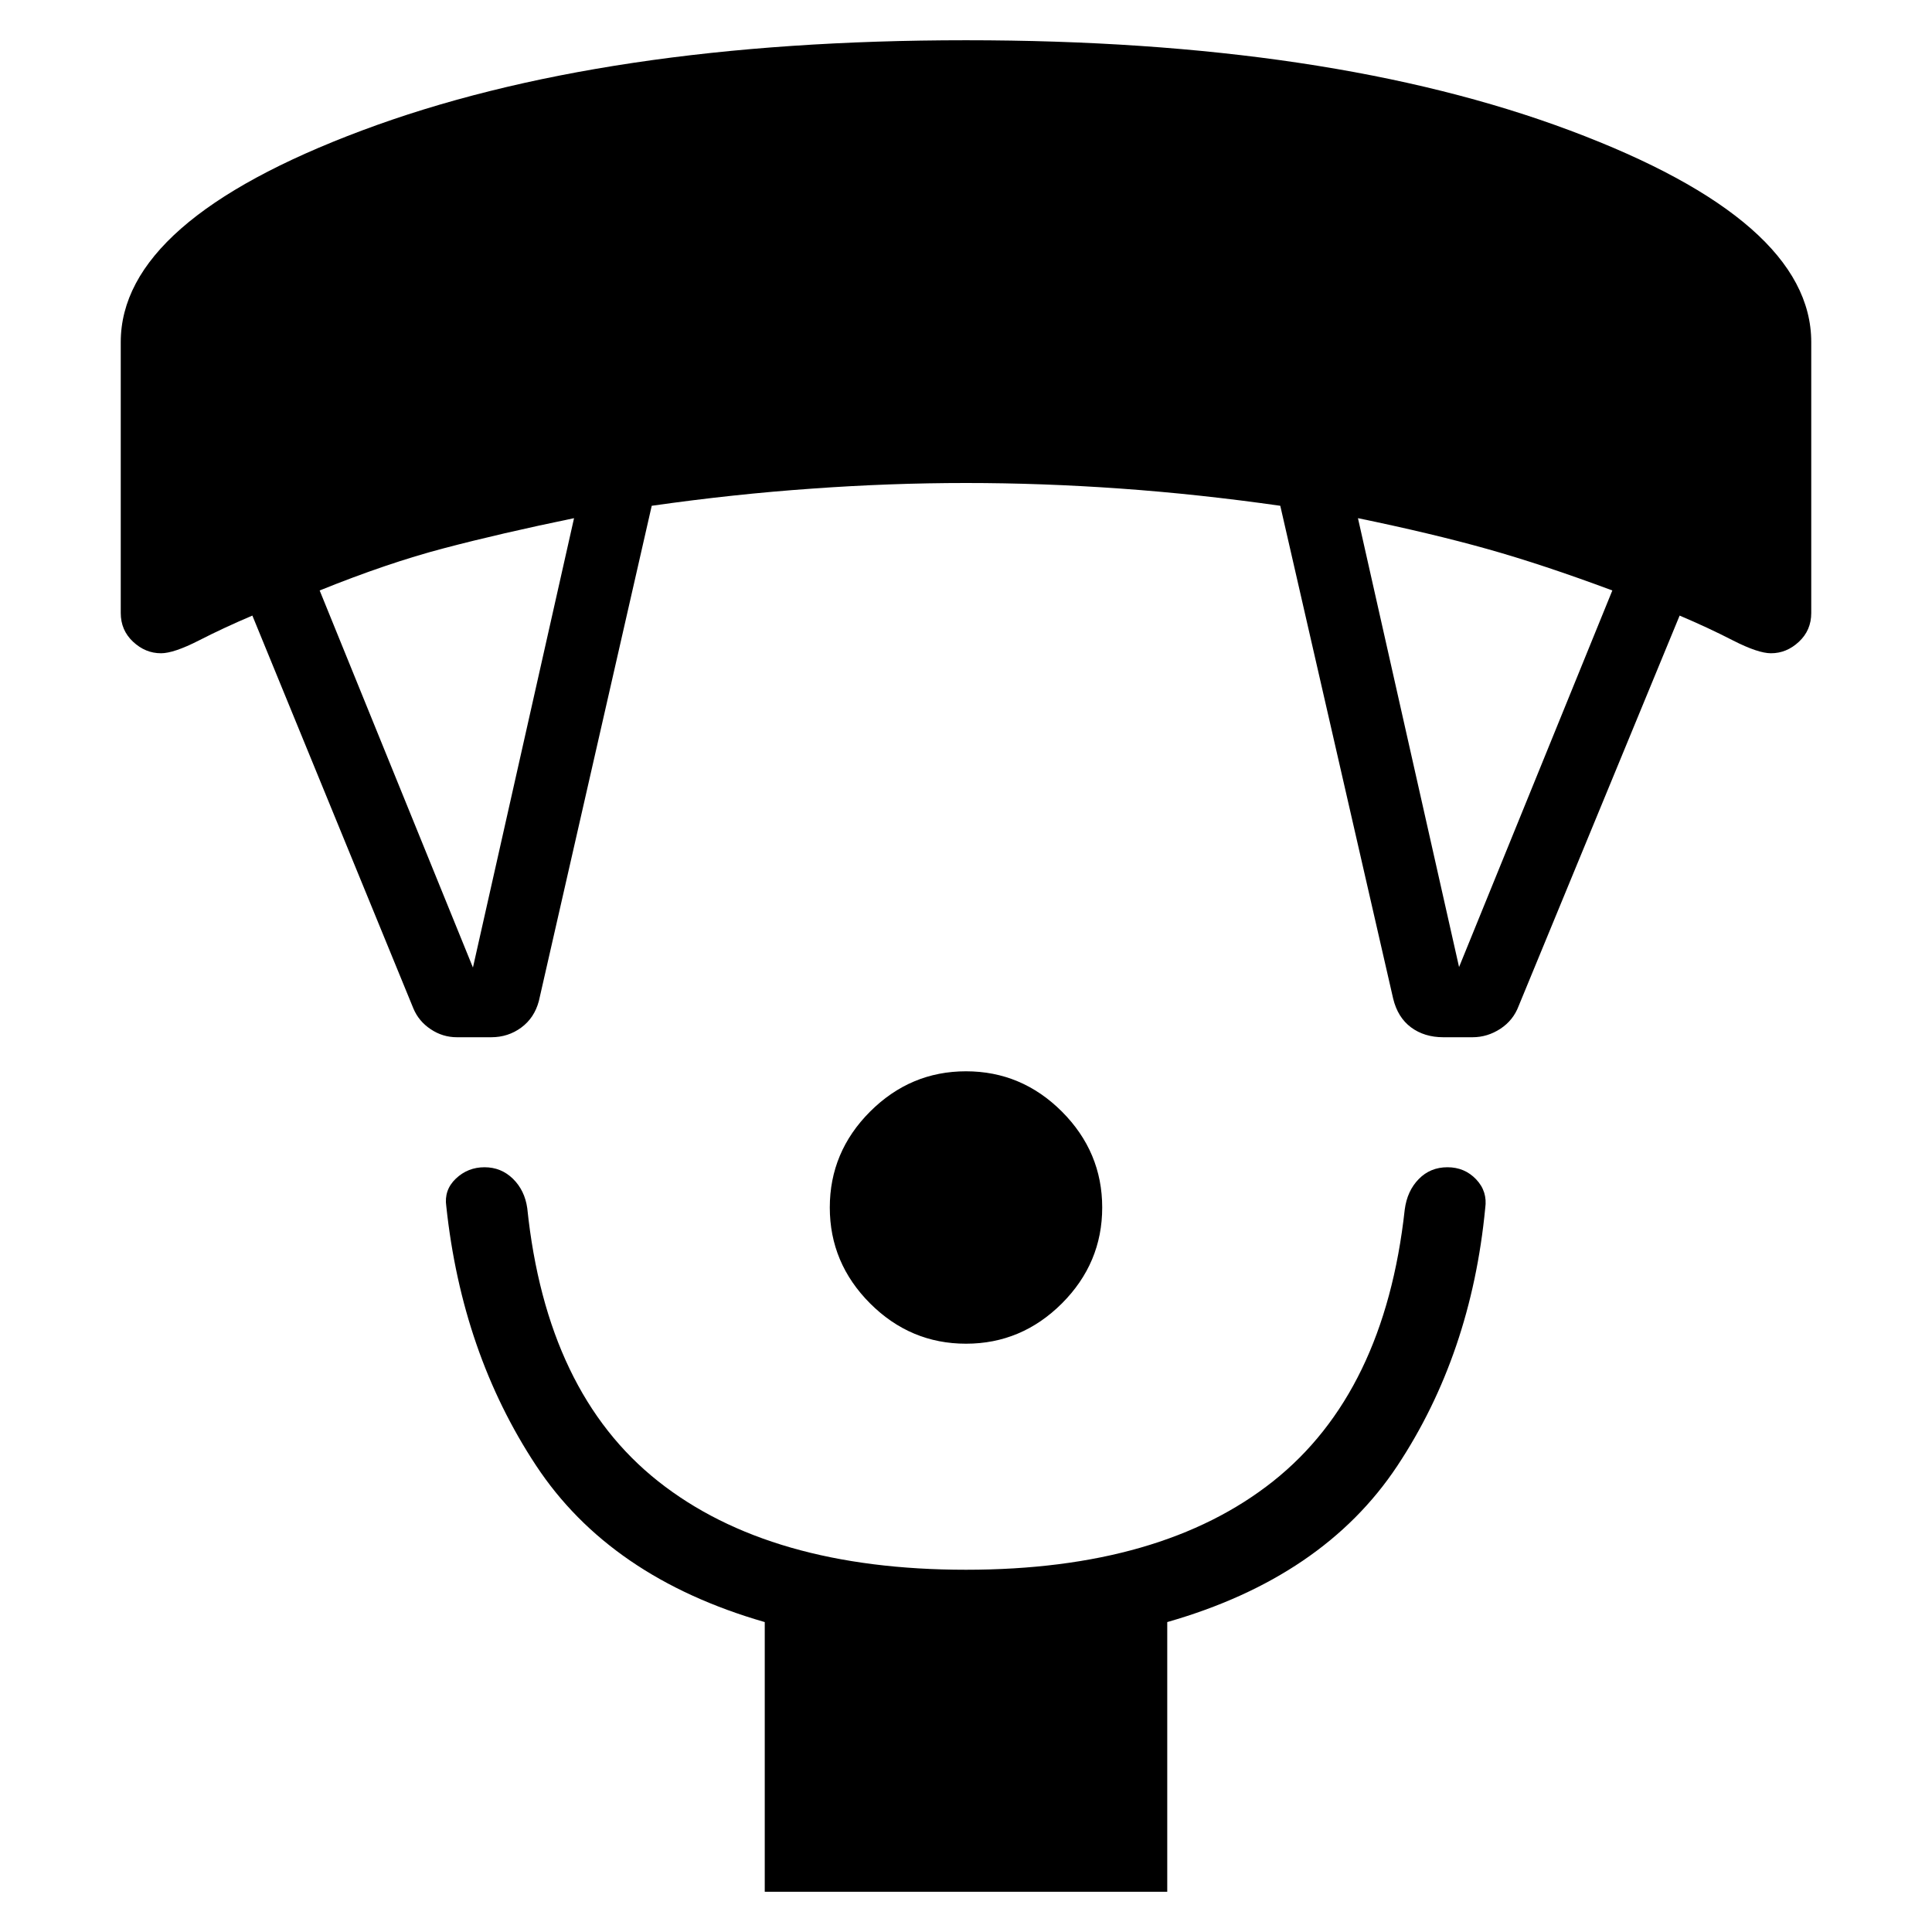 <svg xmlns="http://www.w3.org/2000/svg" width="1em" height="1em" viewBox="0 0 24 24"><path fill="currentColor" d="M12 16.692q-.69 0-1.191-.5q-.501-.502-.501-1.192t.5-1.191q.502-.501 1.192-.501t1.191.5q.501.502.501 1.192t-.5 1.191q-.502.501-1.192.501M9.5 23.5v-3.35q-1.925-.554-2.843-1.948q-.919-1.394-1.113-3.217q-.03-.202.119-.344q.149-.141.356-.141t.354.144q.146.144.177.366q.238 2.292 1.626 3.391Q9.563 19.5 12 19.5q2.43 0 3.815-1.099q1.385-1.1 1.635-3.374q.03-.233.174-.38q.143-.147.357-.147q.213 0 .356.15t.113.358q-.175 1.817-1.093 3.203q-.919 1.385-2.857 1.939v3.35zM5.135 12.527l-2-4.88q-.356.151-.666.31q-.31.158-.469.158q-.194 0-.347-.143T1.5 7.615V4.25q0-1.506 2.994-2.628T12 .5t7.506 1.122Q22.5 2.744 22.5 4.25v3.365q0 .214-.153.357T22 8.115q-.16 0-.47-.158q-.309-.159-.665-.31l-2 4.85q-.067.178-.227.283q-.161.105-.346.105h-.363q-.235 0-.401-.123q-.166-.124-.222-.358l-1.402-6.121q-1.017-.145-1.989-.214Q12.945 6 12 6t-1.915.07q-.972.068-1.989.213l-1.402 6.152q-.056.21-.219.33q-.163.12-.373.12h-.425q-.179 0-.327-.1q-.148-.098-.215-.258m.74-.508l1.256-5.582q-.912.188-1.614.373q-.702.184-1.546.525zm12.25-.006l1.904-4.678q-.864-.322-1.556-.516q-.692-.194-1.604-.382z"/></svg>